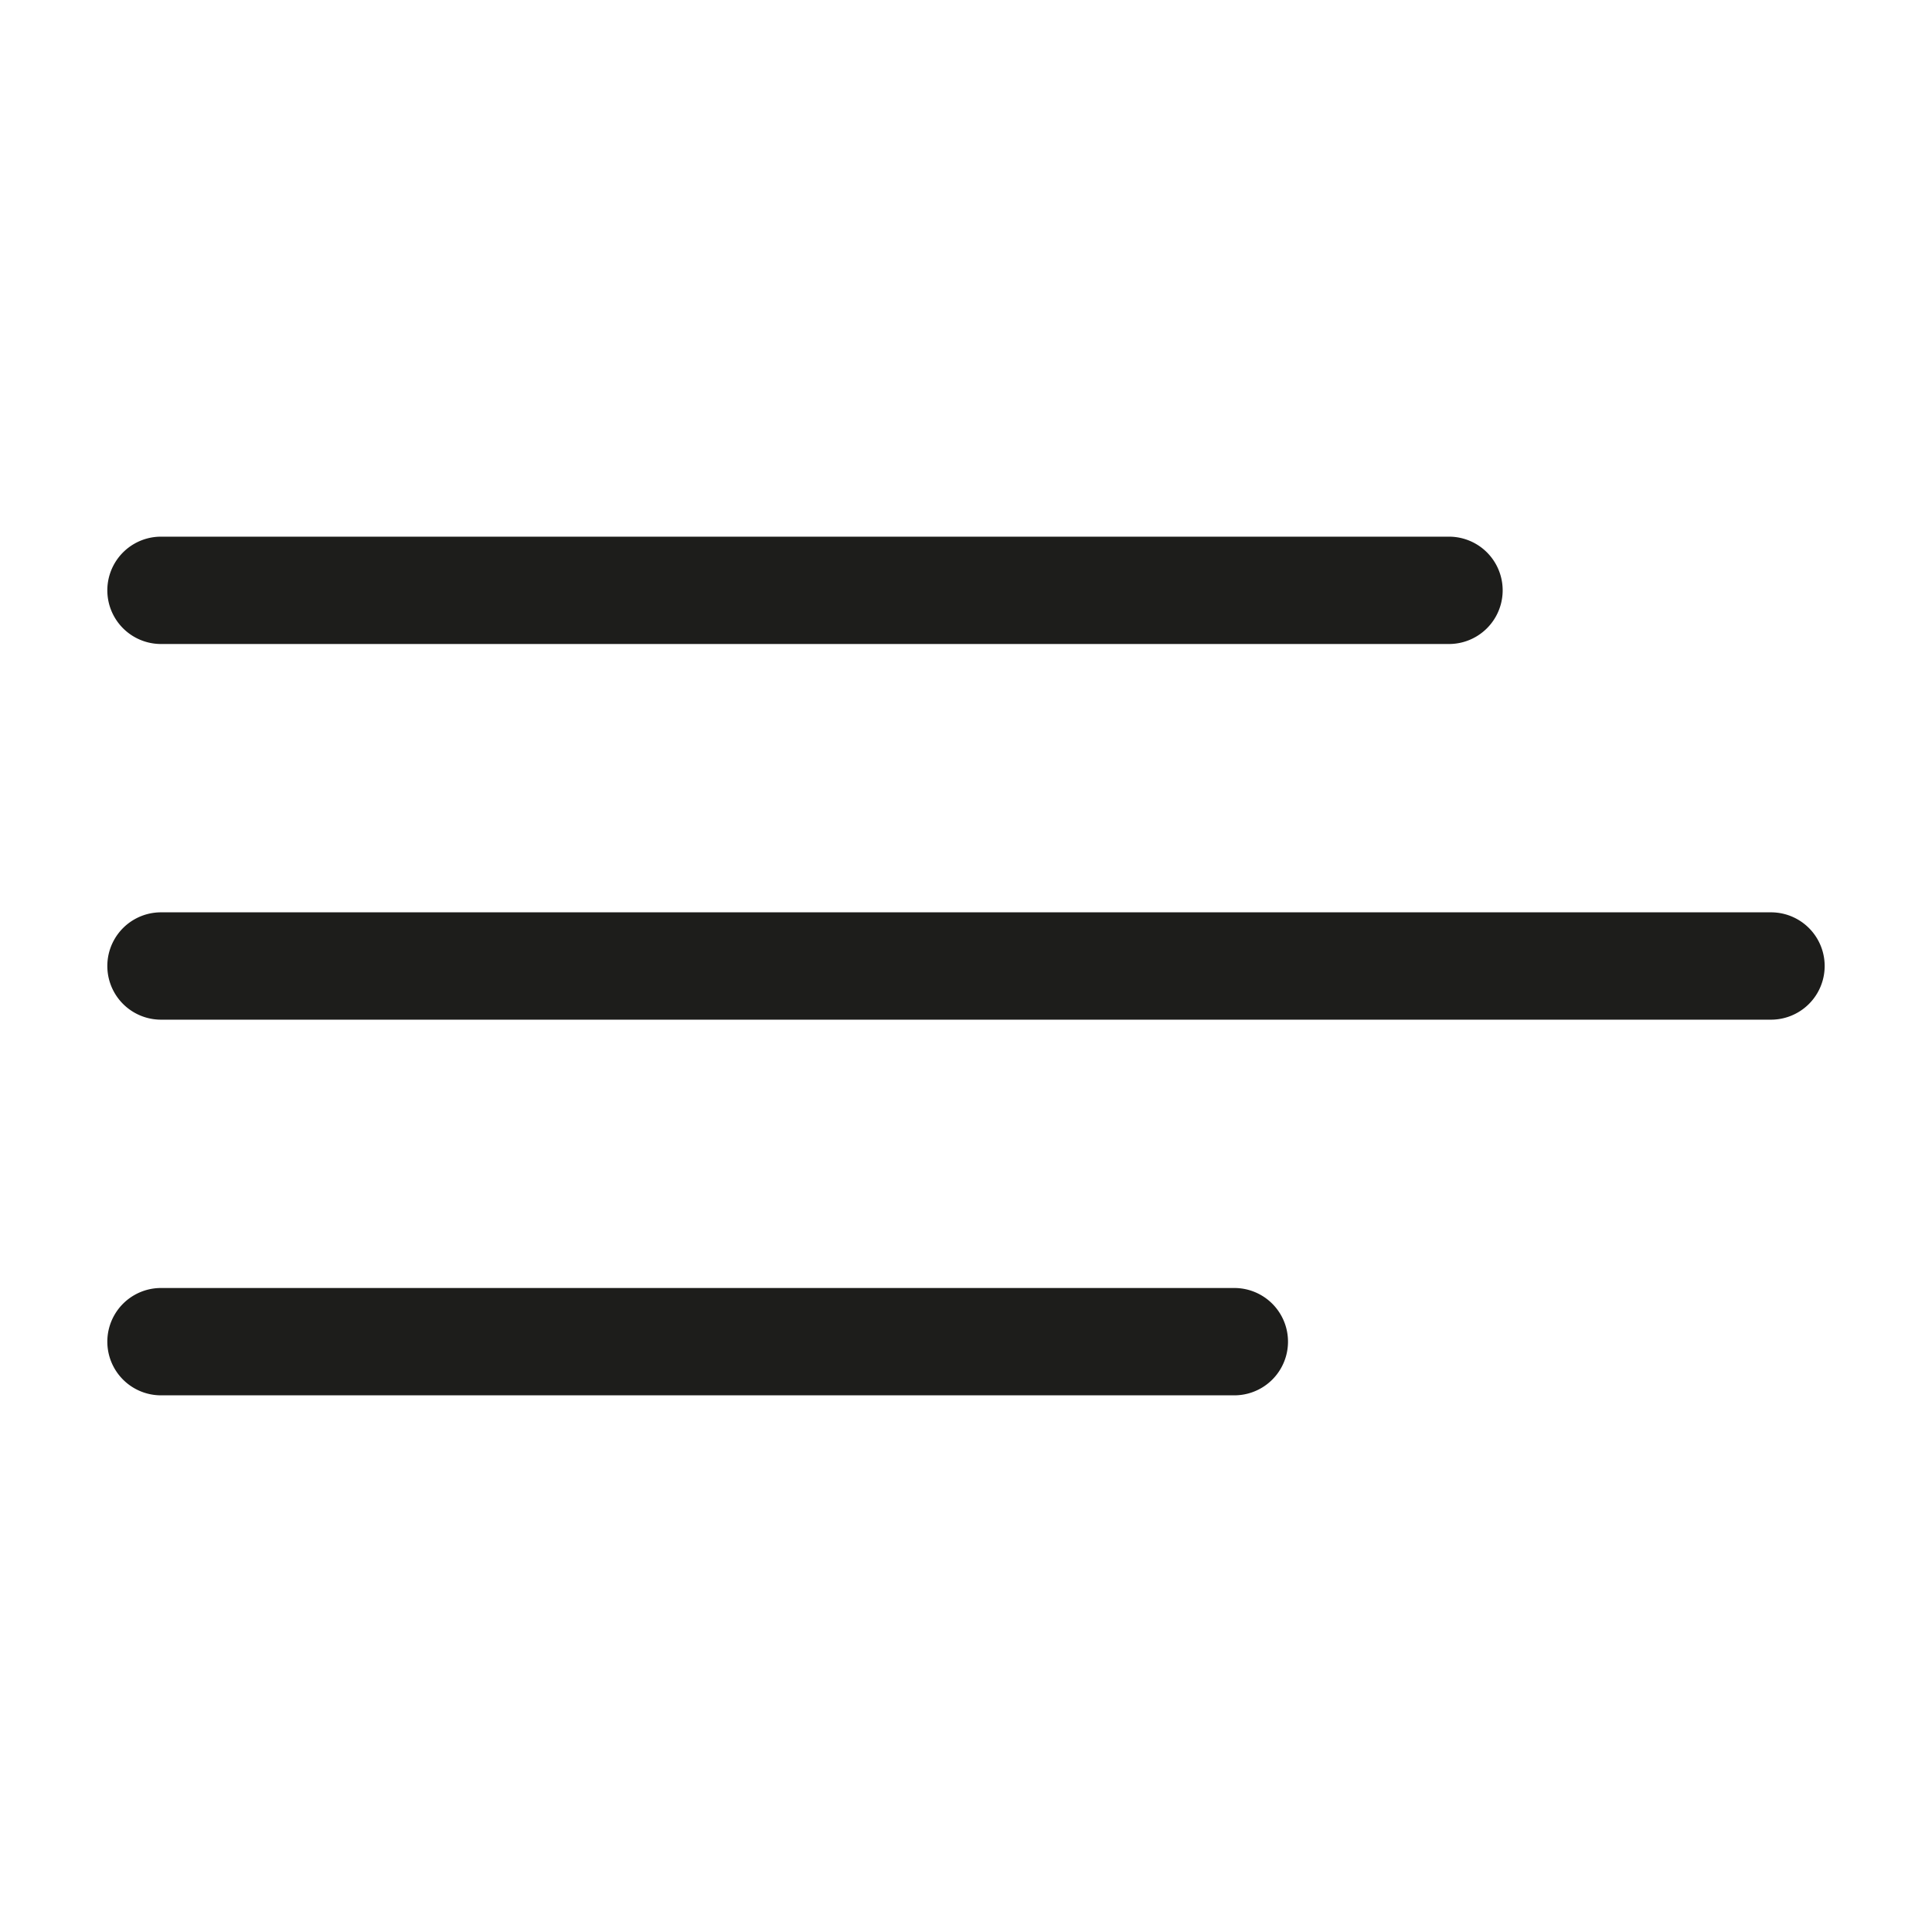 <svg id="Calque_1" data-name="Calque 1" xmlns="http://www.w3.org/2000/svg" viewBox="0 0 36 36"><defs><style>.cls-1{fill:#1d1d1b;}</style></defs><title>Plan de travail 1</title><path class="cls-1" d="M27,12H3a1,1,0,0,1,0-2H27a1,1,0,0,1,0,2Z"/><path class="cls-1" d="M33,19H3a1,1,0,0,1,0-2H33a1,1,0,0,1,0,2Z"/><path class="cls-1" d="M23,26H3a1,1,0,0,1,0-2H23a1,1,0,0,1,0,2Z"/></svg>